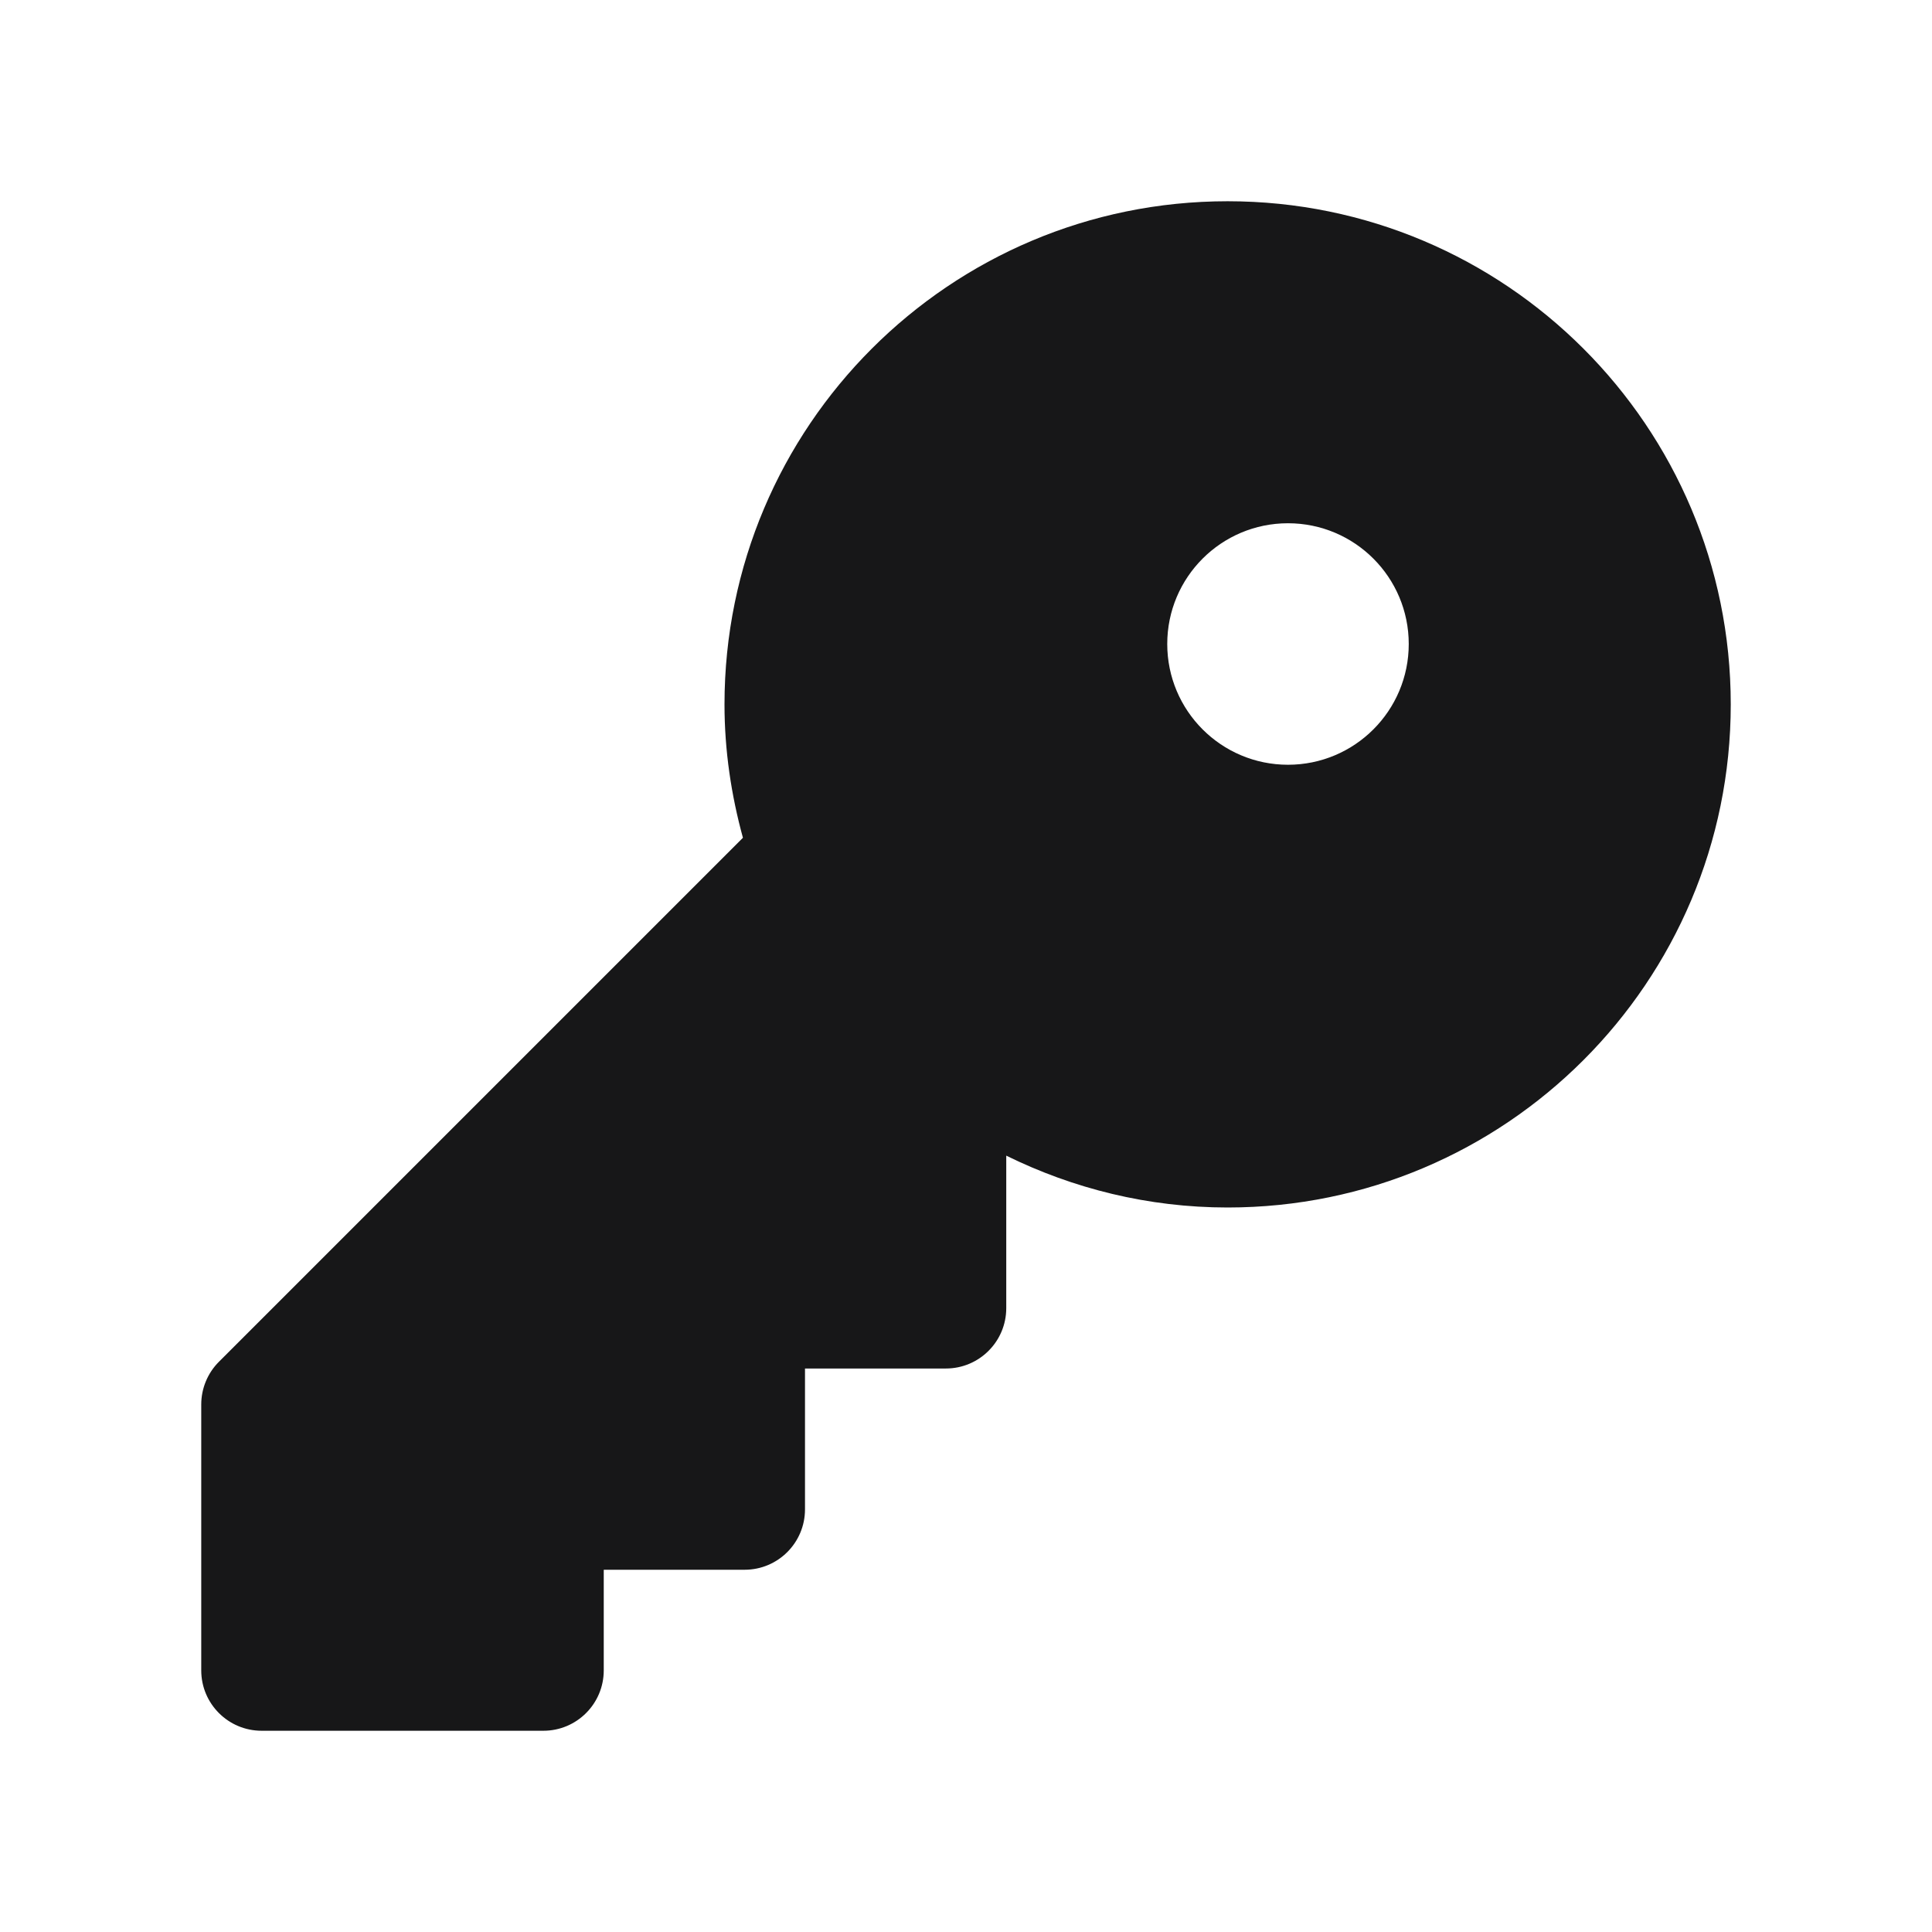 <?xml version="1.0" encoding="UTF-8"?>
<svg xmlns="http://www.w3.org/2000/svg" xmlns:xlink="http://www.w3.org/1999/xlink" width="500pt" height="500pt" viewBox="0 0 500 500" version="1.1">
<g id="surface11741">
<path style=" stroke:none;fill-rule:nonzero;fill:rgb(9.02%,9.02%,9.412%);fill-opacity:1;" d="M 317.707 52.082 C 245.793 52.082 187.5 110.375 187.5 182.293 C 187.5 194.262 189.25 205.801 192.27 216.812 L 56.656 352.426 C 53.73 355.355 52.082 359.332 52.082 363.48 L 52.082 432.293 C 52.082 440.918 59.074 447.918 67.707 447.918 L 140.625 447.918 C 149.262 447.918 156.25 440.918 156.25 432.293 L 156.25 406.25 L 192.707 406.25 C 201.344 406.25 208.332 399.25 208.332 390.625 L 208.332 354.168 L 244.793 354.168 C 253.426 354.168 260.418 347.168 260.418 338.543 L 260.418 299.082 C 277.719 307.594 297.125 312.5 317.707 312.5 C 389.625 312.5 447.918 254.207 447.918 182.293 C 447.918 110.375 389.625 52.082 317.707 52.082 Z M 333.332 197.918 C 316.074 197.918 302.082 183.926 302.082 166.668 C 302.082 149.406 316.074 135.418 333.332 135.418 C 350.594 135.418 364.582 149.406 364.582 166.668 C 364.582 183.926 350.594 197.918 333.332 197.918 Z M 333.332 197.918 "/>
</g>
</svg>
